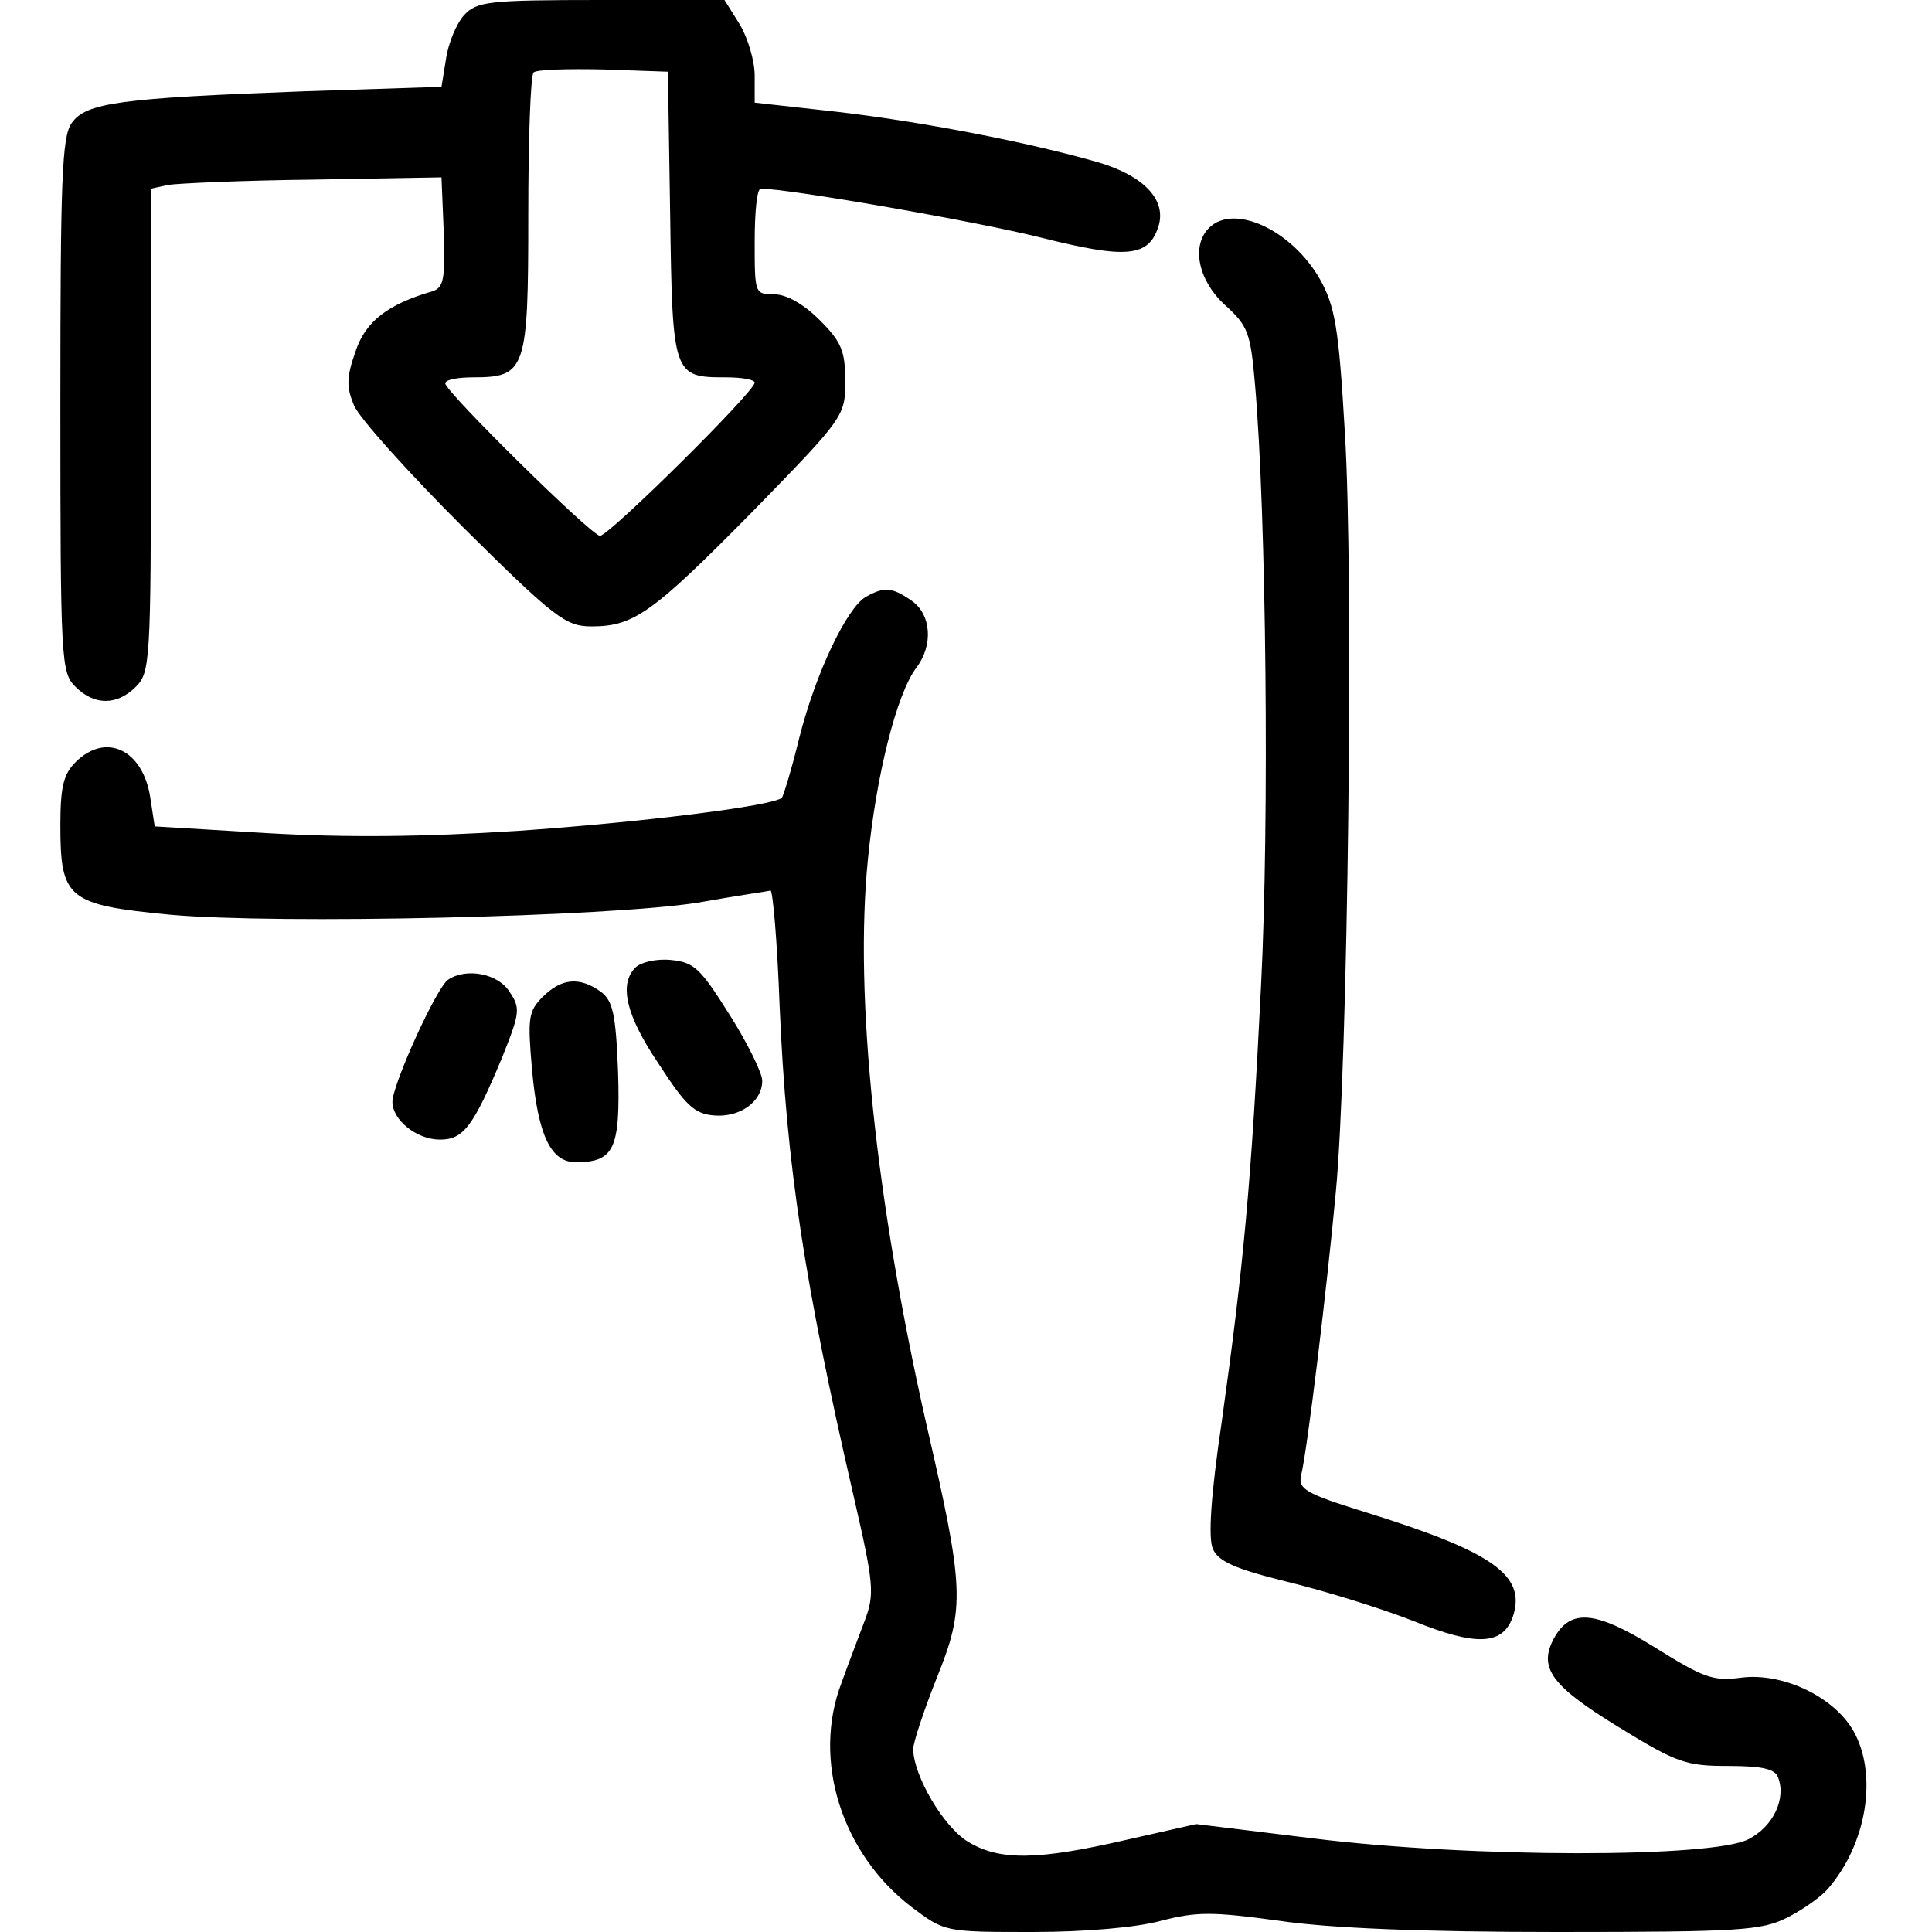 <?xml version="1.0" standalone="no"?>
<!DOCTYPE svg PUBLIC "-//W3C//DTD SVG 20010904//EN"
 "http://www.w3.org/TR/2001/REC-SVG-20010904/DTD/svg10.dtd">
<svg version="1.0" xmlns="http://www.w3.org/2000/svg"
    width="100%" height="100%" viewBox="0 0 256 256"
 preserveAspectRatio="xMidYMid meet">

<g transform="translate(0,256) scale(0.1,-0.1)"
fill="#000000" stroke="none">
<path d="M615 2540 c-10 -11 -21 -37 -24 -58 l-6 -37 -183 -6 c-243 -9 -288
-15 -307 -42 -13 -18 -15 -76 -15 -374 0 -340 1 -354 20 -373 25 -25 55 -25
80 0 19 19 20 33 20 340 l0 320 23 5 c12 2 99 6 192 7 l170 3 3 -73 c2 -62 0
-73 -15 -78 -59 -17 -89 -40 -102 -80 -12 -34 -12 -47 -2 -71 7 -17 72 -89
145 -162 122 -121 136 -131 170 -131 56 0 81 18 214 153 121 124 122 126 122
172 0 40 -5 52 -34 81 -21 21 -44 34 -60 34 -26 0 -26 1 -26 70 0 39 3 70 8
70 38 0 289 -44 372 -65 112 -28 142 -26 155 15 11 35 -19 67 -80 85 -94 27
-235 54 -347 67 l-108 12 0 36 c0 19 -9 50 -20 68 l-20 32 -163 0 c-151 0
-165 -2 -182 -20z m273 -265 c3 -213 4 -215 74 -215 21 0 38 -3 38 -7 0 -12
-193 -203 -205 -203 -11 0 -205 191 -205 202 0 5 17 8 37 8 70 0 73 10 73 215
0 100 3 185 7 189 4 4 46 5 93 4 l85 -3 3 -190z"/>
<path d="M1602 2258 c-24 -24 -14 -70 21 -102 31 -28 34 -37 40 -106 15 -173
19 -577 8 -795 -13 -263 -23 -370 -52 -578 -15 -101 -18 -155 -12 -169 7 -17
30 -27 99 -44 49 -12 124 -35 167 -52 84 -34 119 -32 132 7 17 54 -27 85 -198
138 -77 24 -87 30 -83 48 8 31 34 246 46 375 16 166 24 818 12 1007 -8 139
-13 167 -33 203 -37 65 -114 101 -147 68z"/>
<path d="M1147 1769 c-25 -15 -66 -100 -88 -187 -10 -41 -21 -77 -23 -79 -11
-11 -190 -33 -351 -44 -124 -8 -226 -9 -330 -3 l-150 9 -6 39 c-10 63 -59 86
-99 46 -16 -16 -20 -33 -20 -84 0 -97 10 -105 145 -118 143 -13 581 -3 700 16
50 9 93 15 96 16 3 0 9 -69 12 -152 9 -213 33 -368 98 -650 27 -117 28 -130
15 -165 -8 -21 -22 -58 -31 -83 -39 -102 0 -226 93 -297 44 -33 44 -33 160
-33 70 0 139 6 171 15 47 12 67 12 155 0 67 -10 191 -15 369 -15 243 0 271 2
305 19 20 10 44 27 53 37 53 60 68 154 34 212 -27 45 -94 76 -148 69 -37 -5
-50 0 -114 40 -79 49 -112 52 -134 12 -21 -39 -3 -63 85 -117 78 -48 90 -52
146 -52 45 0 62 -4 66 -15 11 -28 -6 -65 -39 -82 -47 -25 -367 -25 -577 1
l-155 19 -93 -21 c-117 -27 -168 -28 -210 -2 -32 20 -71 86 -72 122 0 9 14 51
31 94 38 94 37 118 -14 339 -67 297 -95 566 -77 746 11 112 38 219 64 254 23
30 20 71 -6 89 -26 18 -36 19 -61 5z"/>
<path d="M842 1278 c-22 -22 -13 -63 31 -128 35 -54 47 -66 73 -68 34 -3 64
18 64 46 0 10 -19 49 -43 87 -39 62 -47 70 -78 73 -19 2 -40 -3 -47 -10z"/>
<path d="M594 1262 c-15 -9 -74 -139 -74 -162 0 -24 32 -50 63 -50 31 0 44 17
82 108 24 60 25 66 10 88 -15 24 -57 32 -81 16z"/>
<path d="M719 1239 c-19 -19 -20 -28 -14 -97 8 -87 25 -122 58 -122 51 0 59
18 56 119 -3 78 -7 95 -23 107 -28 20 -52 18 -77 -7z"/>
</g>
</svg>
